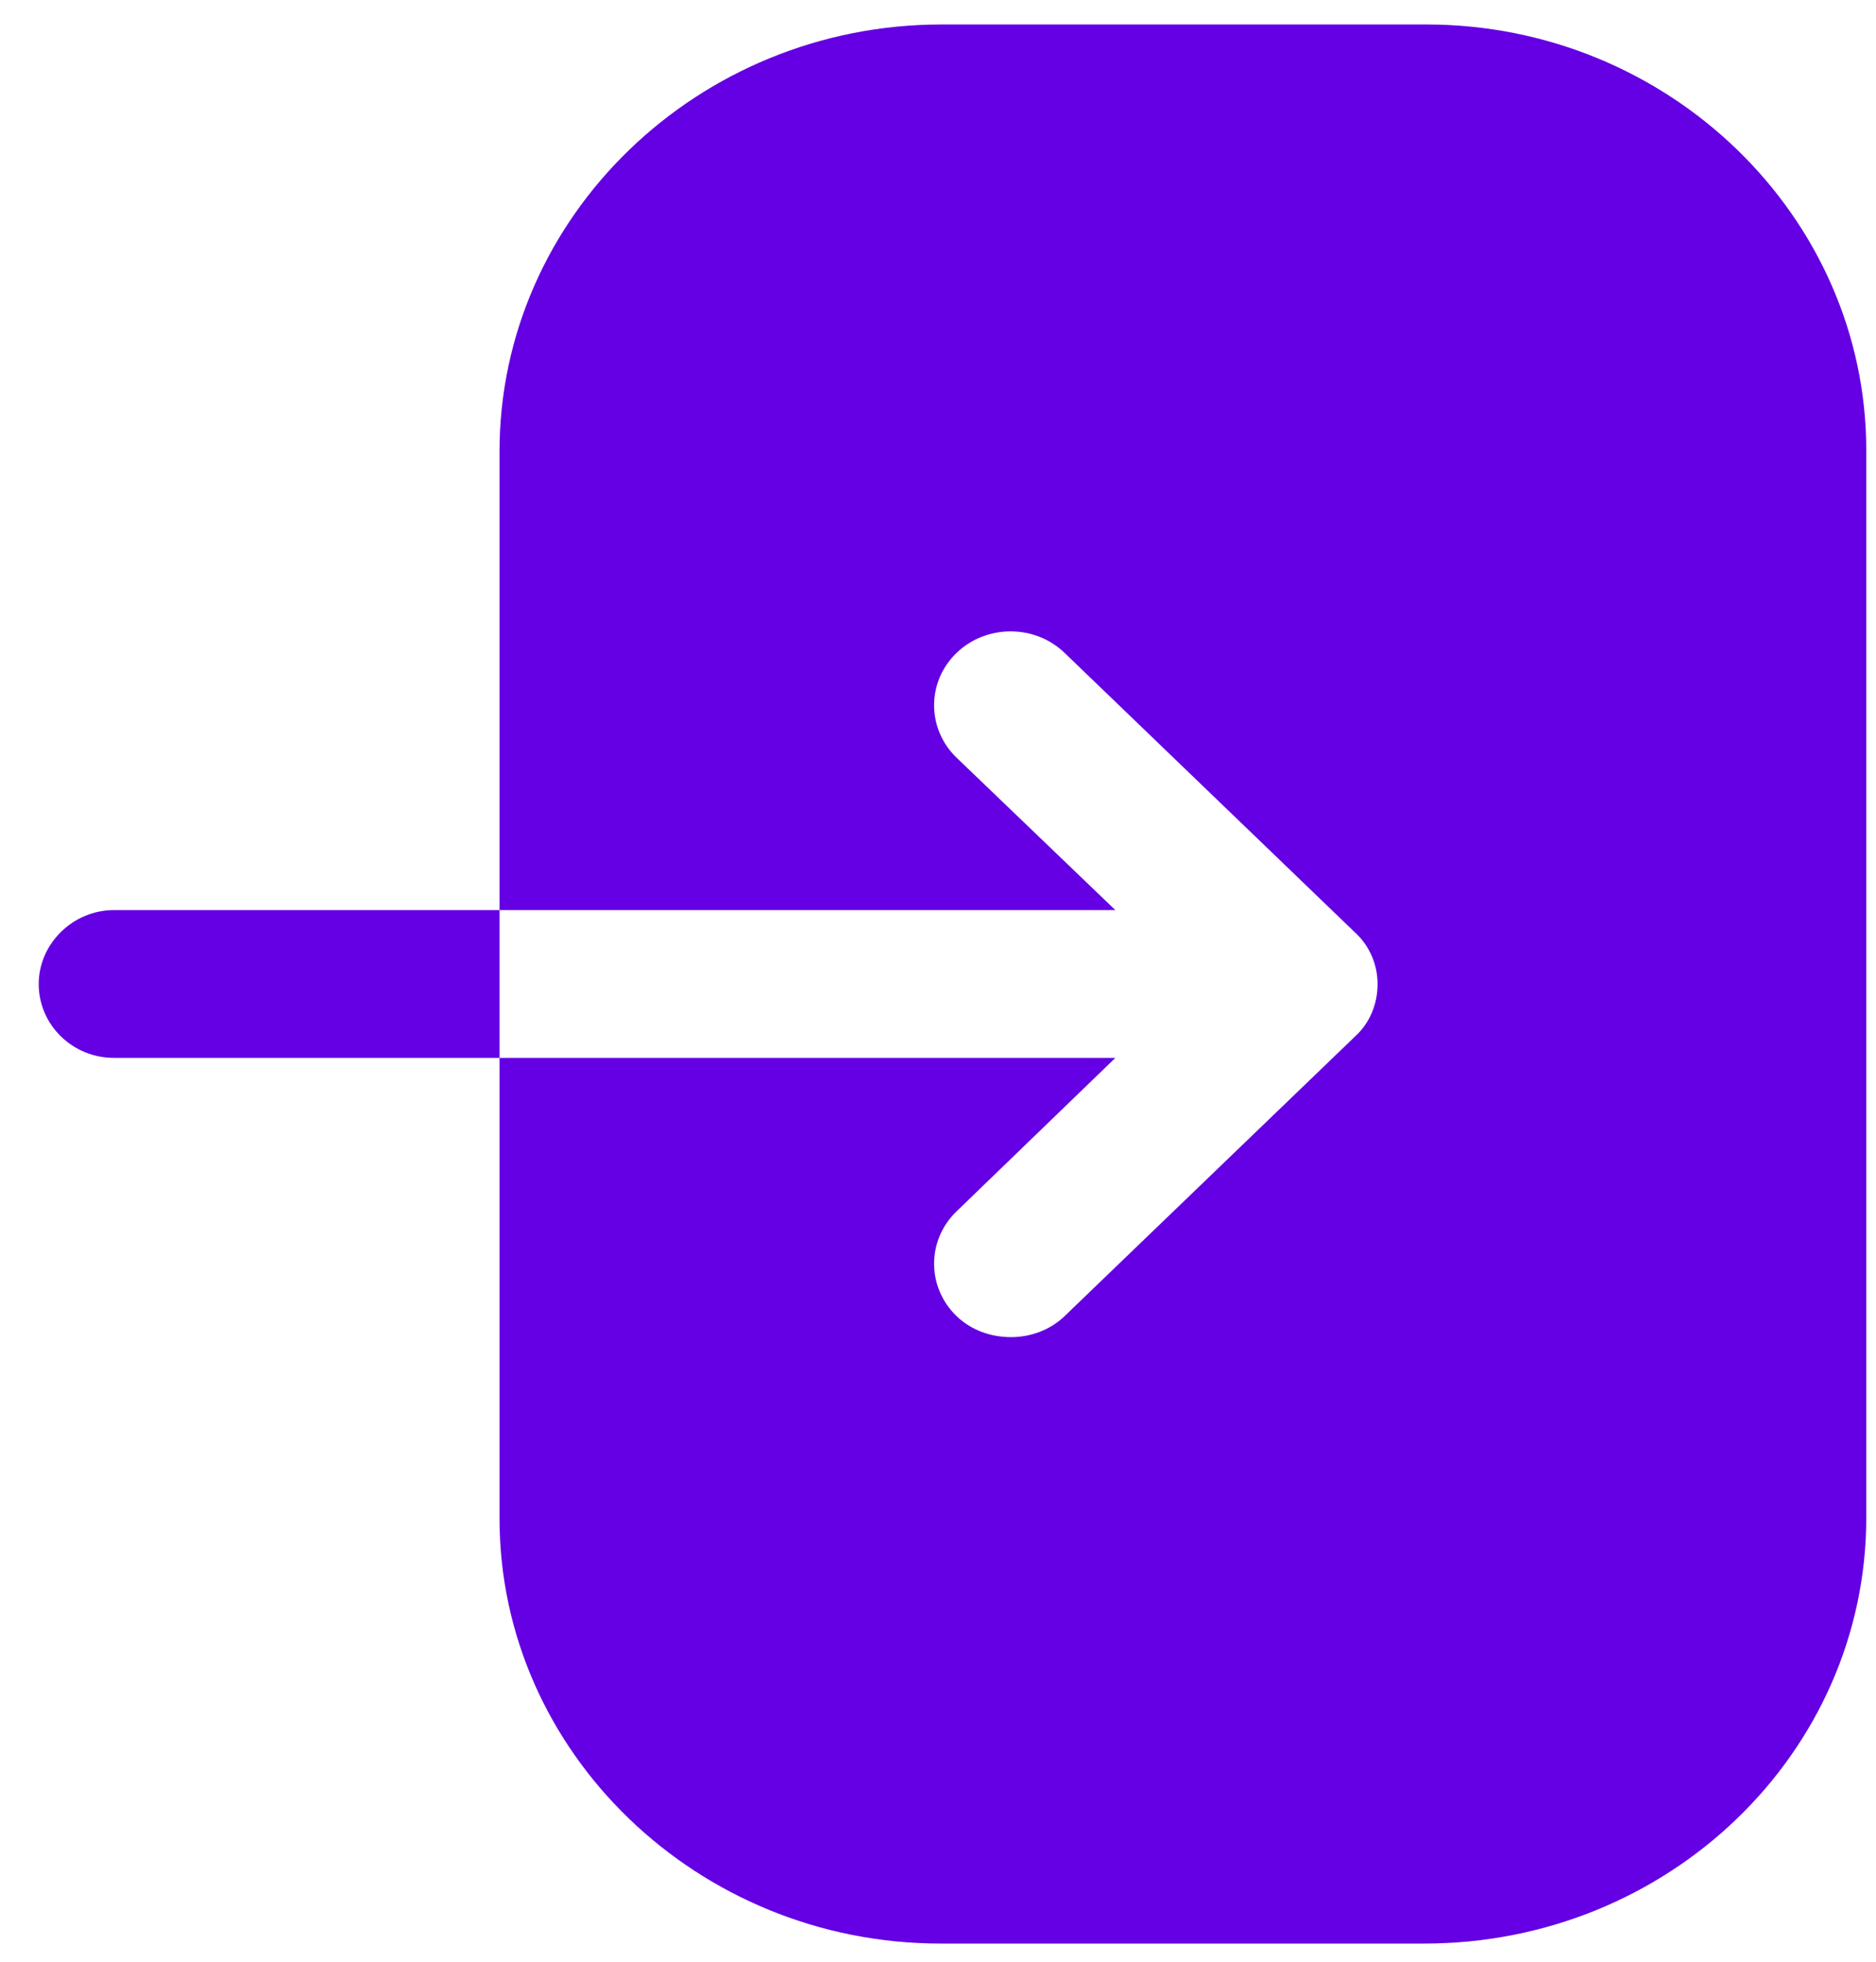<svg viewBox="0 0 44 46" fill="none" xmlns="http://www.w3.org/2000/svg">
<path d="M11.716 24.806H2.671C1.71 24.806 0.908 24.041 0.908 23.074C0.908 22.129 1.71 21.341 2.671 21.341H11.716L11.716 10.586C11.716 5.074 16.375 0.574 22.083 0.574H33.452C39.136 0.574 43.772 5.074 43.772 10.564V35.584C43.772 41.096 39.136 45.574 33.405 45.574H22.06C16.375 45.574 11.716 41.096 11.716 35.606L11.716 24.806L26.16 24.806L22.433 28.407C21.734 29.081 21.734 30.184 22.433 30.859C22.782 31.197 23.248 31.354 23.714 31.354C24.157 31.354 24.622 31.197 24.972 30.859L31.774 24.311C32.124 23.997 32.31 23.547 32.31 23.074C32.31 22.624 32.124 22.174 31.774 21.859L24.972 15.312C24.273 14.636 23.131 14.636 22.433 15.312C21.734 15.986 21.734 17.089 22.433 17.764L26.16 21.341L11.716 21.341V24.806Z" fill="#6400E3"/>
</svg>
